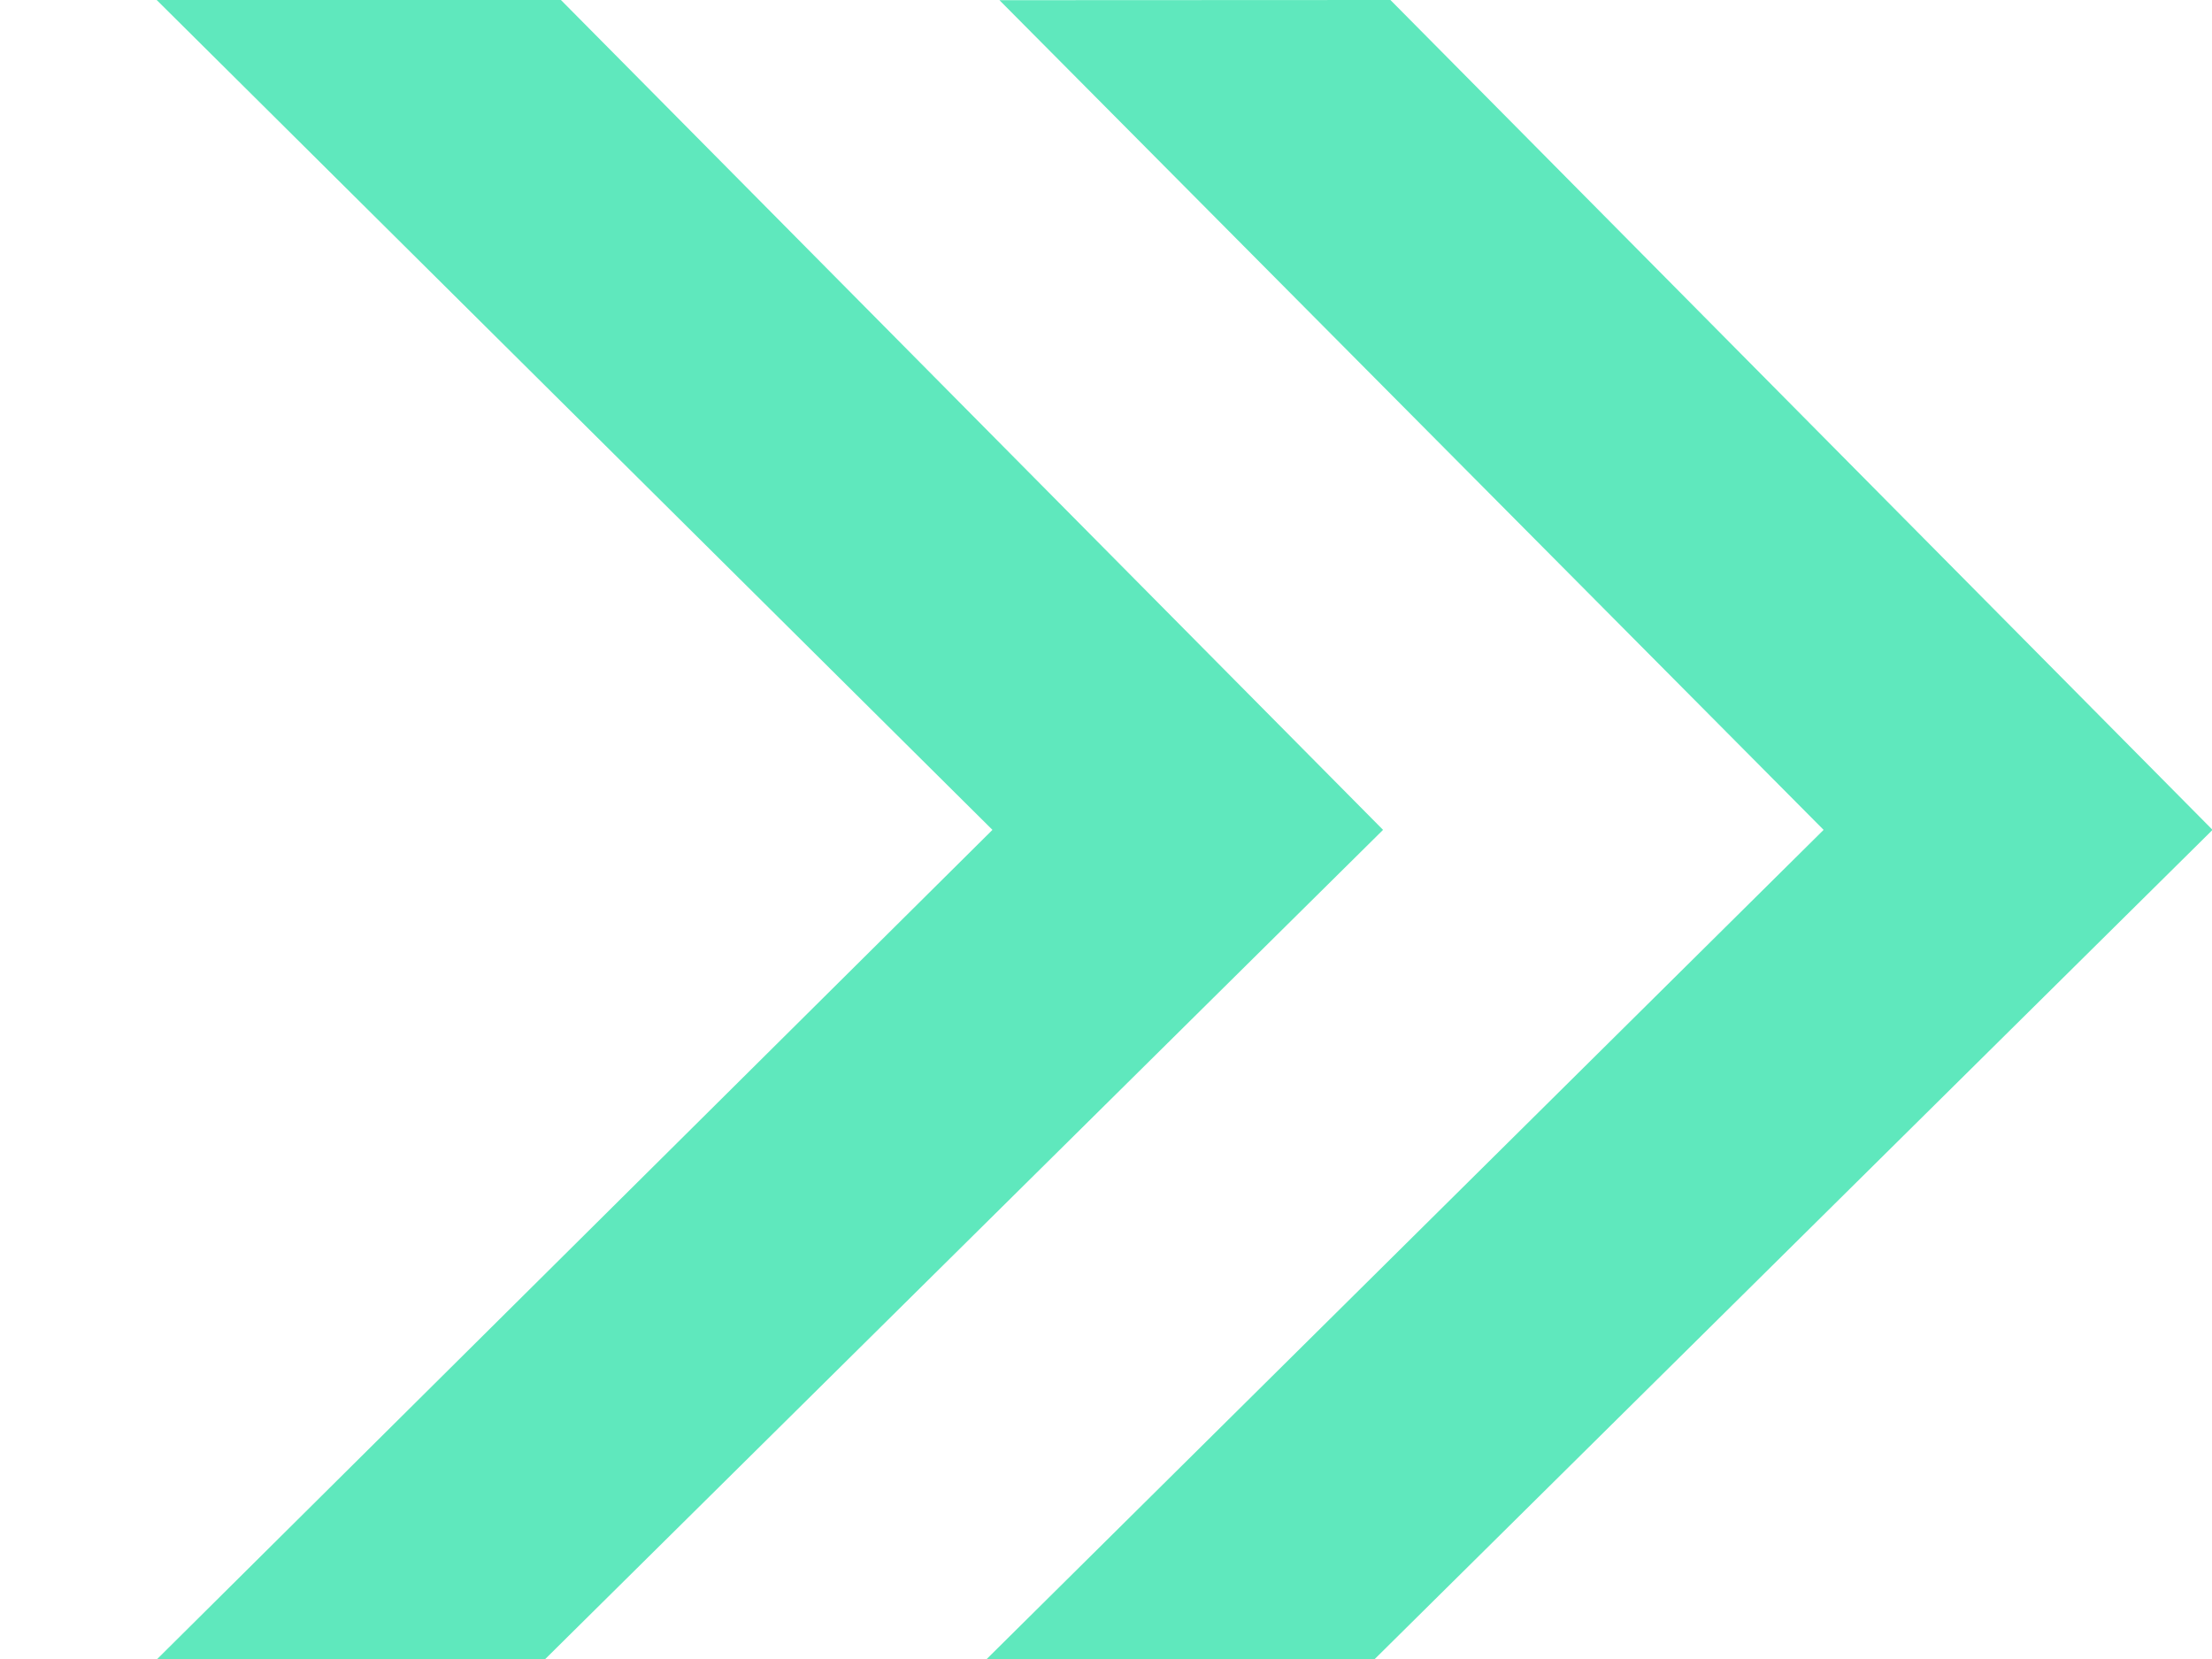<svg height='9' viewBox='0 0 12 9' width='12' xmlns='http://www.w3.org/2000/svg'><path d='M3.043 0l4.46 4.502-4.548 4.501H.85l4.534-4.501L.85 0zm4.5 0l4.46 4.502-4.548 4.501H5.35l4.543-4.501L5.422.001z' fill='#5FE8BD'/></svg>